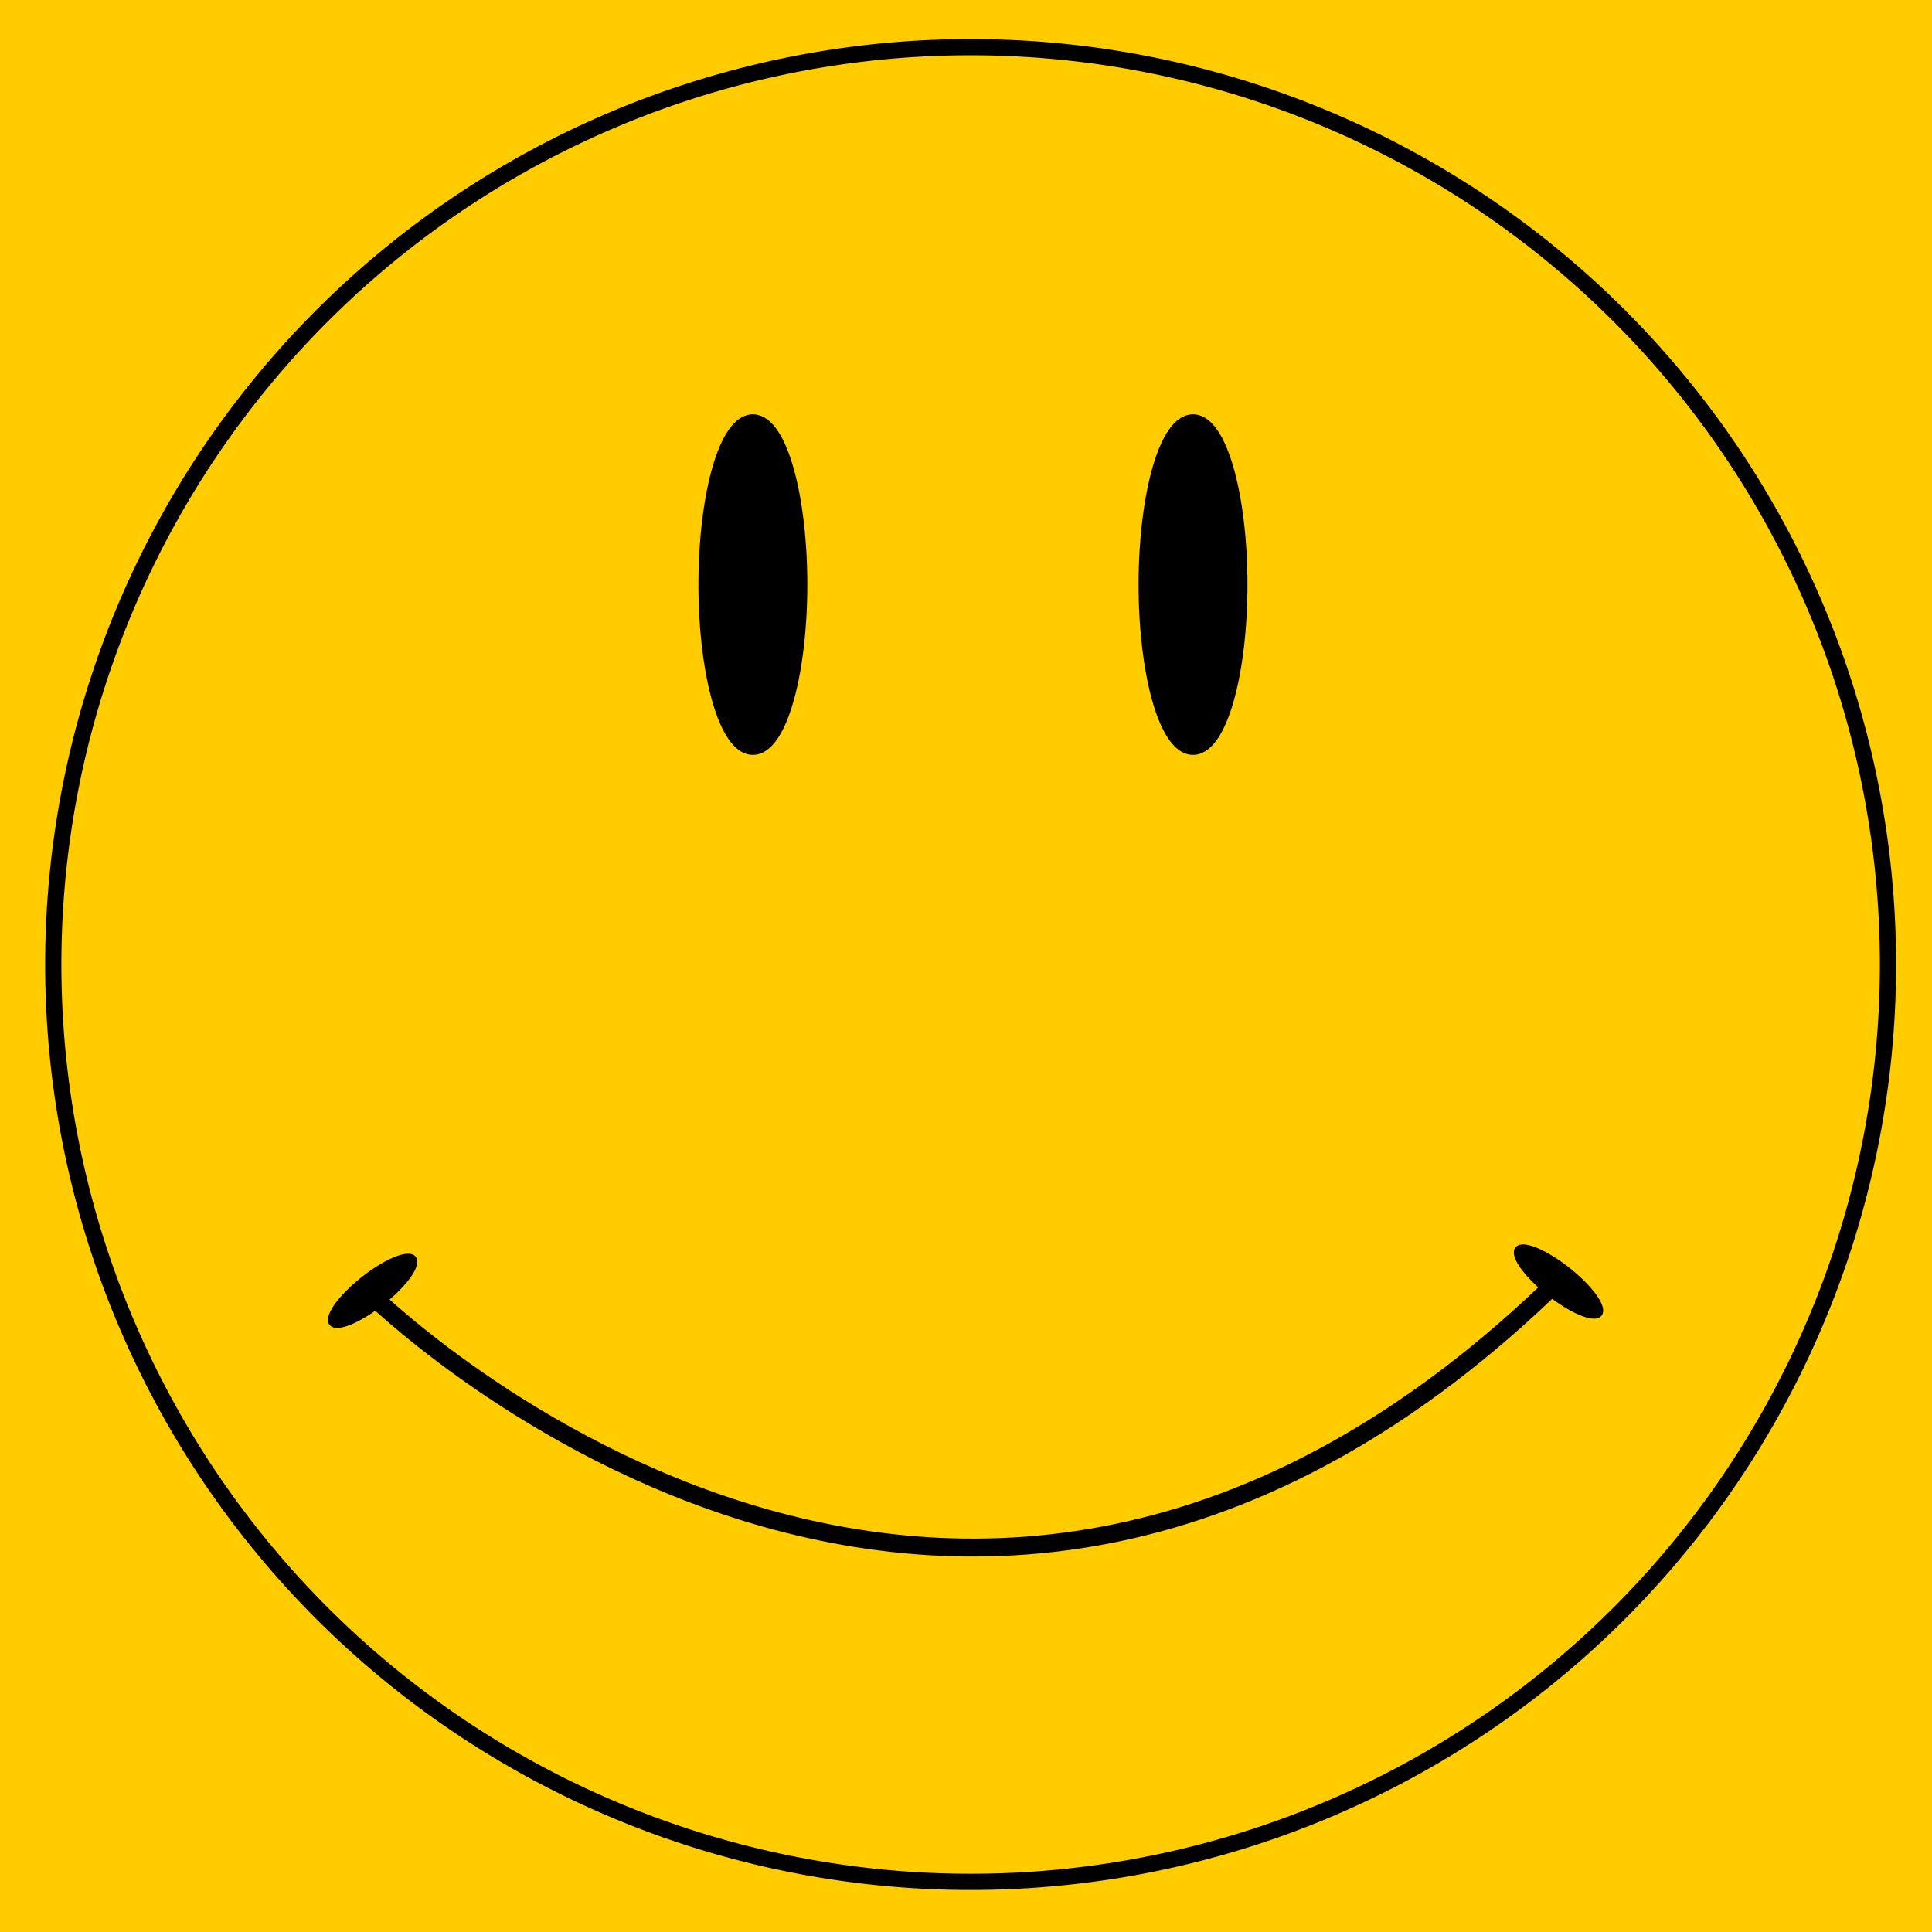 <?xml version="1.0" encoding="UTF-8" standalone="no"?>
<!-- Created with Inkscape (http://www.inkscape.org/) -->
<svg
   xmlns:dc="http://purl.org/dc/elements/1.1/"
   xmlns:cc="http://web.resource.org/cc/"
   xmlns:rdf="http://www.w3.org/1999/02/22-rdf-syntax-ns#"
   xmlns:svg="http://www.w3.org/2000/svg"
   xmlns="http://www.w3.org/2000/svg"
   xmlns:sodipodi="http://sodipodi.sourceforge.net/DTD/sodipodi-0.dtd"
   xmlns:inkscape="http://www.inkscape.org/namespaces/inkscape"
   width="1024" height="1024" viewBox="111 108 834 834"
   sodipodi:version="0.32"
   inkscape:version="0.45.1"
   sodipodi:docbase="C:\Documents and Settings\Jonathan\My Documents\My Pictures"
   sodipodi:docname="day-template.svg"
   inkscape:output_extension="org.inkscape.output.svg.inkscape">
  <defs
     id="defs4" />
  <sodipodi:namedview
     id="base"
     pagecolor="#ffffff"
     bordercolor="#666666"
     borderopacity="1.0"
     gridtolerance="10000"
     guidetolerance="10"
     objecttolerance="10"
     inkscape:pageopacity="0.0"
     inkscape:pageshadow="2"
     inkscape:zoom="0.5"
     inkscape:cx="652.10778"
     inkscape:cy="160.0944"
     inkscape:document-units="px"
     inkscape:current-layer="layer1"
     showgrid="false"
     inkscape:window-width="1280"
     inkscape:window-height="968"
     inkscape:window-x="-4"
     inkscape:window-y="-4" />
  <rect width="1024" height="1024" fill="#ffcc00" stroke="#ffcc00" />
  <g
     inkscape:label="Layer 1"
     inkscape:groupmode="layer"
     id="layer1">
    <path
       sodipodi:type="arc"
       style="fill:#ffcc00;fill-opacity:1;stroke:#000000;stroke-opacity:1;stroke-width:7;stroke-miterlimit:4;stroke-dasharray:none;"
       id="path2172"
       sodipodi:cx="530"
       sodipodi:cy="524.36218"
       sodipodi:rx="396"
       sodipodi:ry="396"
       d="M 926 524.362 A 396 396 0 1 1  134,524.362 A 396 396 0 1 1  926 524.362 z" />
    <path
       sodipodi:type="arc"
       style="fill:#000000;fill-opacity:1;stroke:#000000;stroke-width:7;stroke-miterlimit:4;stroke-dasharray:none;stroke-opacity:1"
       id="path4129"
       sodipodi:cx="402"
       sodipodi:cy="334.36218"
       sodipodi:rx="20"
       sodipodi:ry="70"
       d="M 422 334.362 A 20 70 0 1 1  382,334.362 A 20 70 0 1 1  422 334.362 z"
       transform="translate(34,26)" />
    <path
       transform="translate(224,26)"
       d="M 422 334.362 A 20 70 0 1 1  382,334.362 A 20 70 0 1 1  422 334.362 z"
       sodipodi:ry="70"
       sodipodi:rx="20"
       sodipodi:cy="334.36218"
       sodipodi:cx="402"
       id="path4131"
       style="fill:#000000;fill-opacity:1;stroke:#000000;stroke-width:7;stroke-miterlimit:4;stroke-dasharray:none;stroke-opacity:1"
       sodipodi:type="arc" />
    <path
       style="fill:none;fill-rule:evenodd;stroke:#000000;stroke-width:7.732;stroke-linecap:butt;stroke-linejoin:miter;stroke-miterlimit:4;stroke-dasharray:none;stroke-opacity:1"
       d="M 784.952,659.528 C 521.381,918.736 268.732,664.544 268.732,664.544"
       id="path4143"
       sodipodi:nodetypes="cc" />
    <path
       transform="matrix(0.2,-0.253,0.253,0.2,618.779,696.051)"
       d="M 422 334.362 A 20 70 0 1 1  382,334.362 A 20 70 0 1 1  422 334.362 z"
       sodipodi:ry="70"
       sodipodi:rx="20"
       sodipodi:cy="334.36218"
       sodipodi:cx="402"
       id="path6083"
       style="fill:#000000;fill-opacity:1;stroke:#000000;stroke-width:7;stroke-miterlimit:4;stroke-dasharray:none;stroke-opacity:1"
       sodipodi:type="arc" />
    <path
       sodipodi:type="arc"
       style="fill:#000000;fill-opacity:1;stroke:#000000;stroke-width:7;stroke-miterlimit:4;stroke-dasharray:none;stroke-opacity:1"
       id="path6087"
       sodipodi:cx="402"
       sodipodi:cy="334.36218"
       sodipodi:rx="20"
       sodipodi:ry="70"
       d="M 422 334.362 A 20 70 0 1 1  382,334.362 A 20 70 0 1 1  422 334.362 z"
       transform="matrix(-0.2,-0.253,-0.253,0.2,436.854,700.051)" />
  </g>
</svg>
